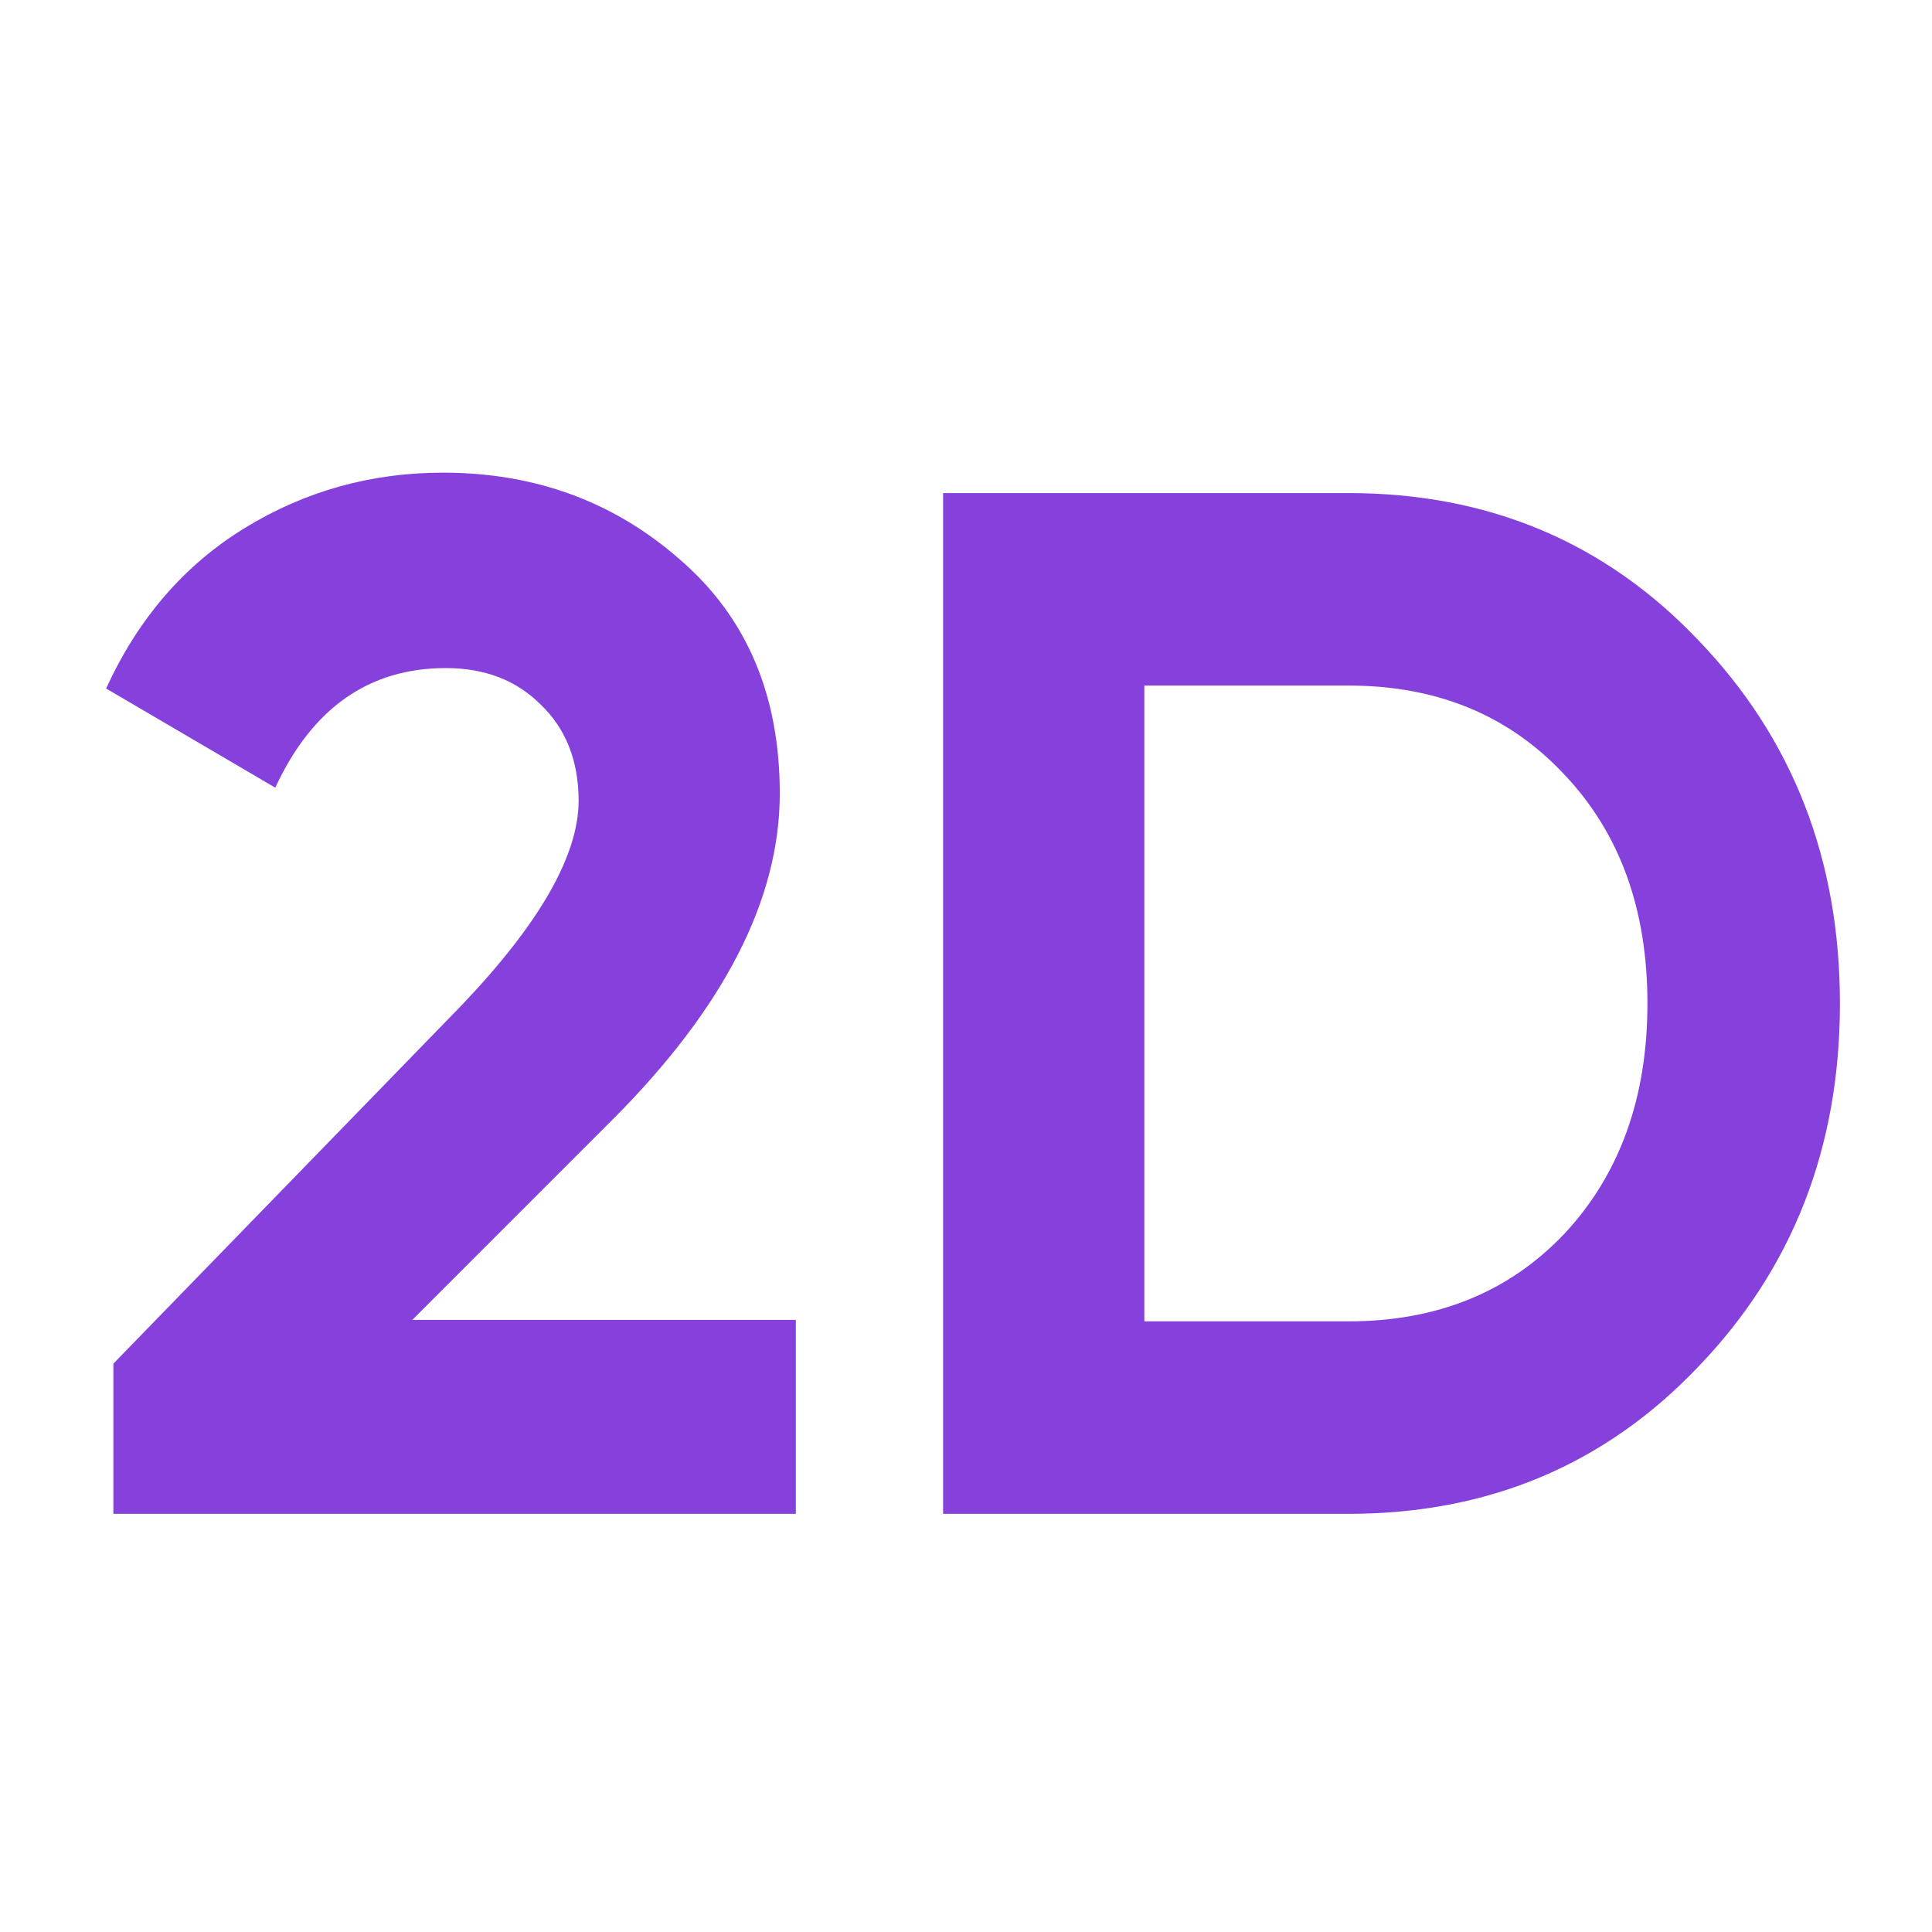 <?xml version="1.0" encoding="UTF-8" standalone="no"?>
<!-- Created with Inkscape (http://www.inkscape.org/) -->

<svg
   width="63.786mm"
   height="63.786mm"
   viewBox="0 0 63.786 63.786"
   version="1.1"
   id="svg5"
   xmlns="http://www.w3.org/2000/svg"
   xmlns:svg="http://www.w3.org/2000/svg">
  <defs
     id="defs2" />
  <g
     id="layer1"
     transform="translate(-145.359,-146.304)">
    <g
       id="g2158"
       transform="matrix(1.211,0,0,1.211,54.426,55.382)" />
  </g>
  <path
     id="text1709"
     style="font-style:normal;font-weight:normal;font-size:48.144px;line-height:1.25;font-family:sans-serif;fill:#8641dd;fill-opacity:1;stroke:none;stroke-width:1.204"
     d="m 14.624,15.605 c -2.375,0 -4.557,0.61 -6.547,1.83 -1.99,1.22 -3.515,2.985 -4.574,5.296 l 5.585,3.274 c 1.22,-2.632 3.097,-3.948 5.633,-3.948 1.284,0 2.327,0.402 3.13,1.204 0.834,0.802 1.252,1.861 1.252,3.177 0,1.797 -1.284,4.044 -3.851,6.74 L 3.743,45.021 v 4.959 H 26.275 v -6.403 h -12.662 l 6.595,-6.596 c 3.691,-3.691 5.537,-7.285 5.537,-10.784 0,-3.242 -1.091,-5.81 -3.274,-7.703 -2.183,-1.926 -4.798,-2.889 -7.848,-2.889 z m 16.513,0.674 v 33.701 h 13.384 c 4.622,0 8.474,-1.621 11.555,-4.863 3.113,-3.242 4.67,-7.238 4.67,-11.988 0,-4.75 -1.557,-8.746 -4.67,-11.988 -3.081,-3.242 -6.933,-4.862 -11.555,-4.862 z m 6.644,6.355 h 6.74 c 2.921,0 5.296,0.979 7.125,2.937 1.829,1.926 2.745,4.445 2.745,7.558 0,3.113 -0.915,5.649 -2.745,7.607 -1.829,1.926 -4.204,2.889 -7.125,2.889 h -6.74 z" />
</svg>
